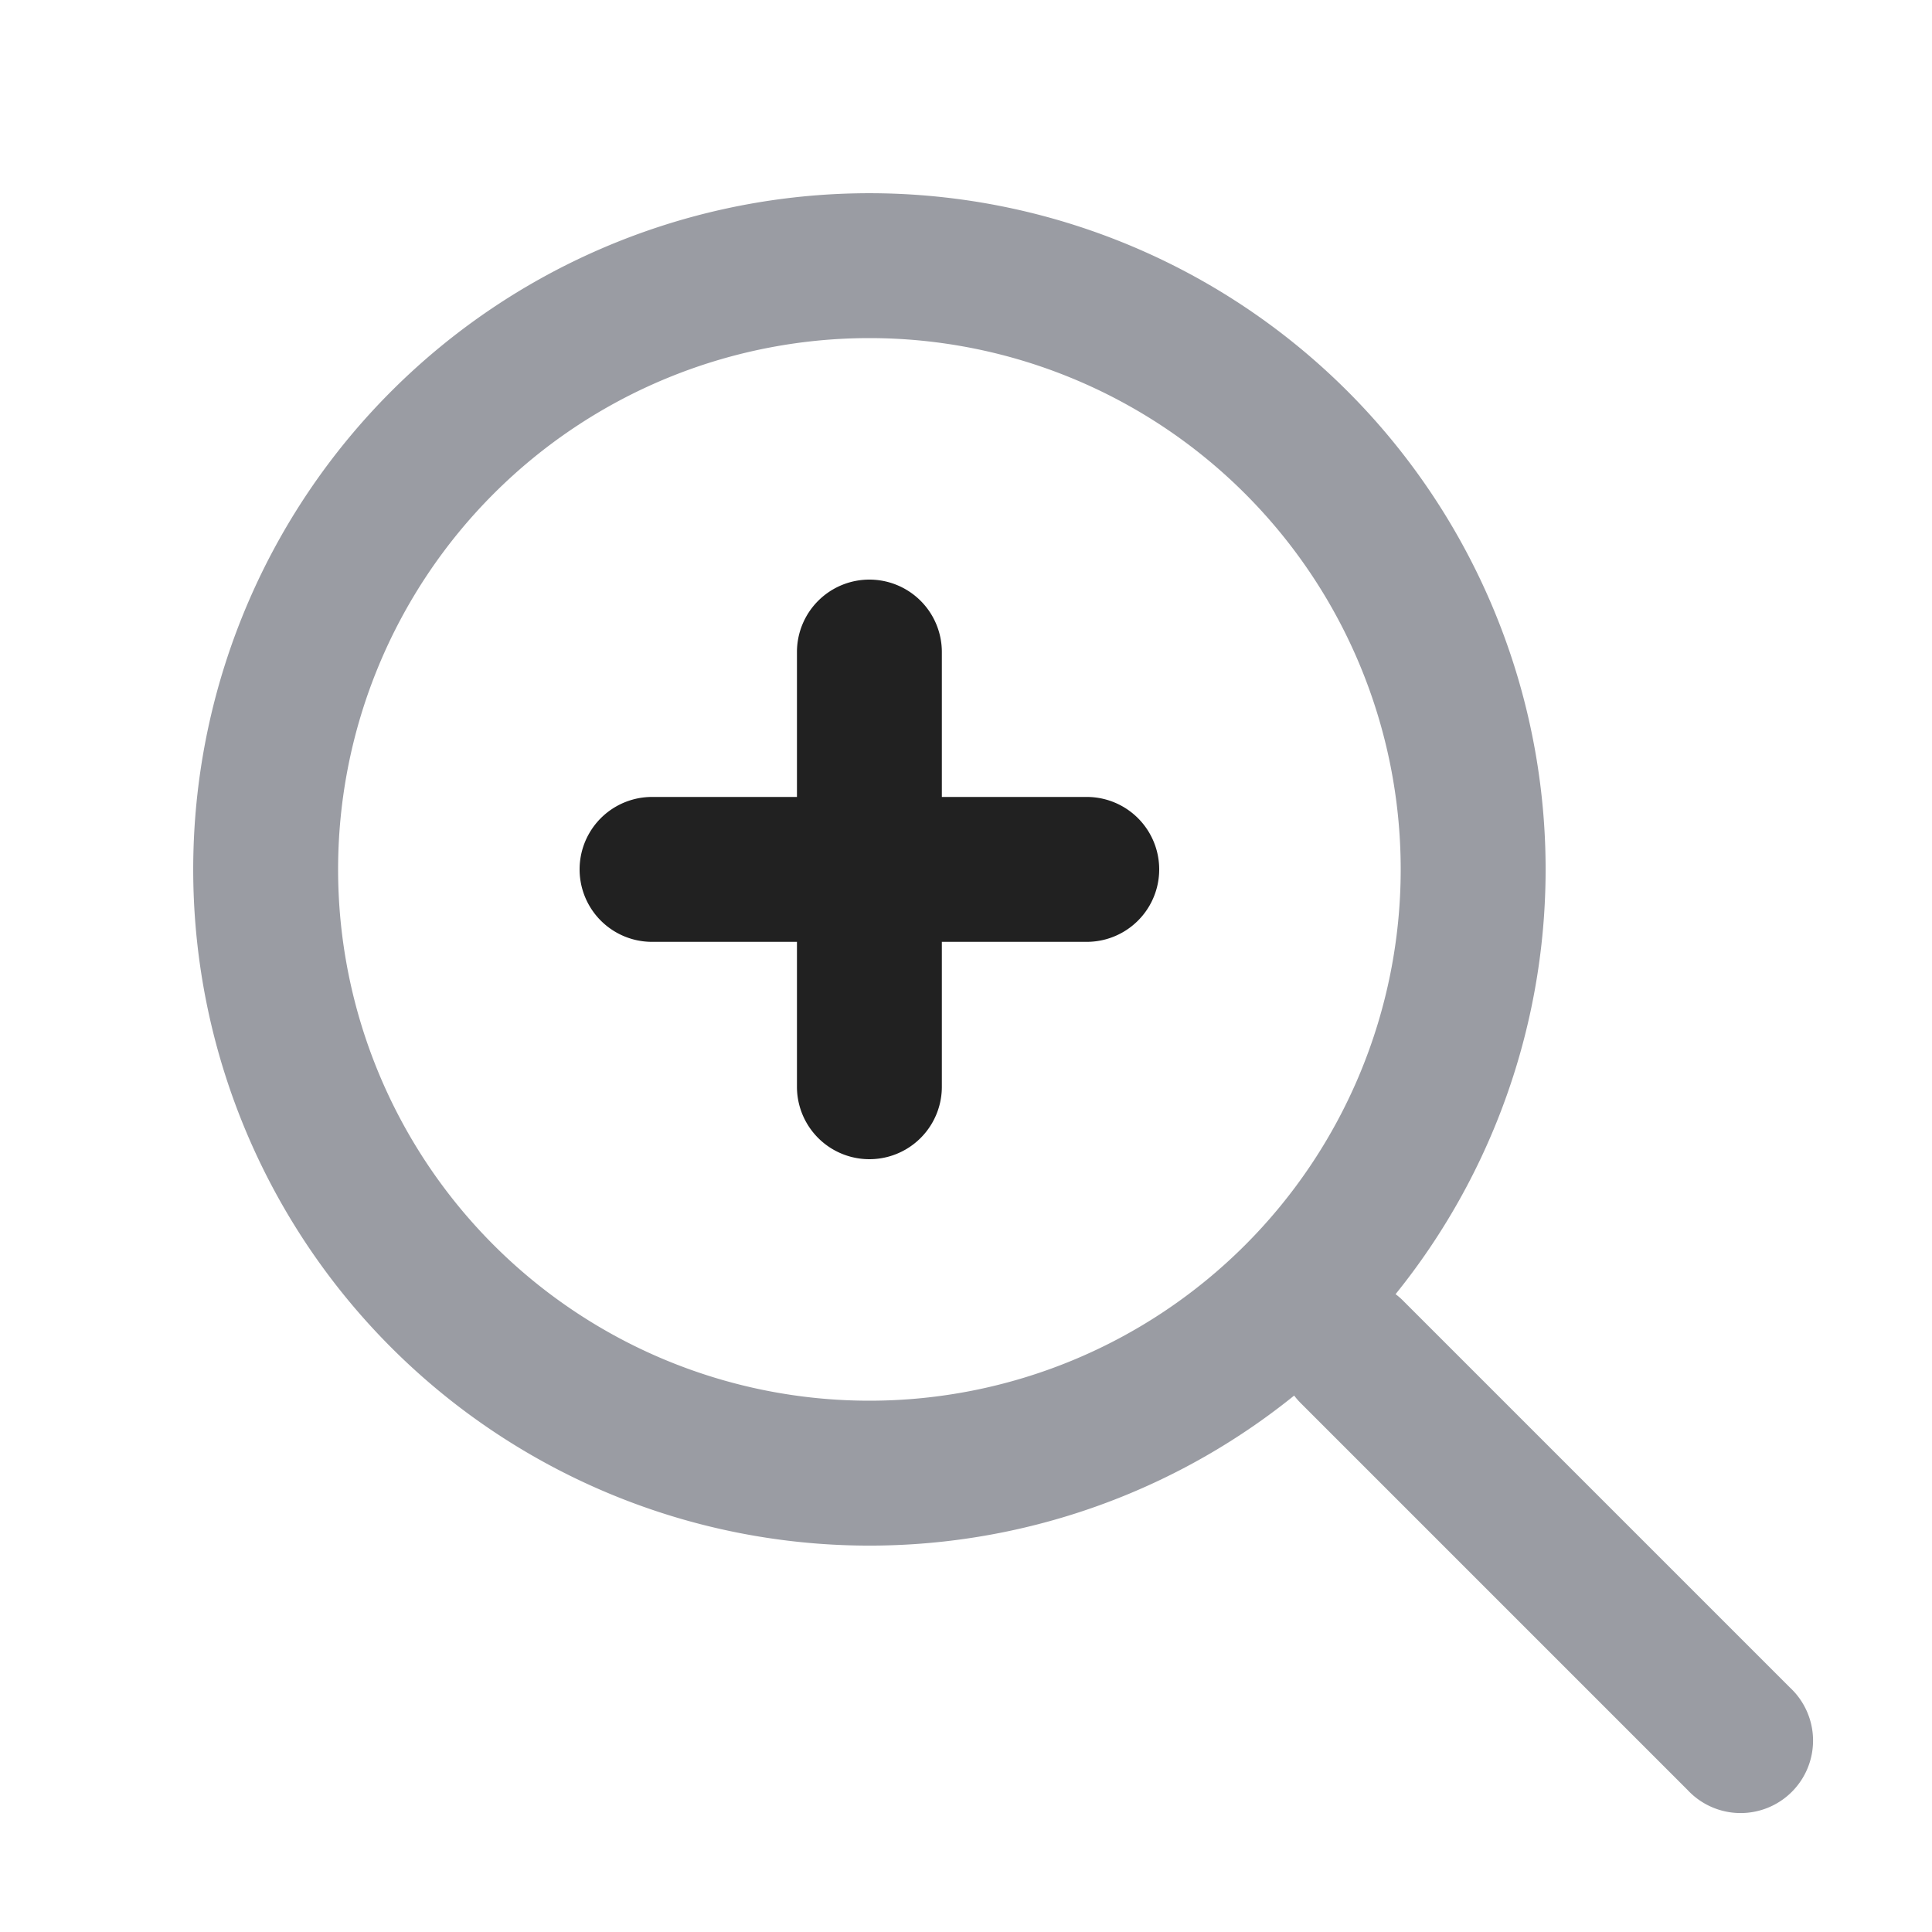 <svg xmlns="http://www.w3.org/2000/svg" width="20" height="20" fill="none" viewBox="0 0 20 20"><path fill="#212121" fill-rule="evenodd" d="M9 6a.75.75 0 0 1 .75.75v1.5h1.5a.75.75 0 0 1 0 1.5h-1.5v1.5a.75.75 0 0 1-1.5 0v-1.5h-1.5a.75.75 0 0 1 0-1.5h1.5v-1.5A.75.75 0 0 1 9 6Z" clip-rule="evenodd"/><path fill="#9A9CA3" fill-rule="evenodd" d="M13.397 14.447a7 7 0 1 1 1.05-1.05c.029.022.057.046.083.073l4 4a.75.75 0 1 1-1.06 1.06l-4-4a.756.756 0 0 1-.073-.083ZM14.5 9a5.5 5.5 0 1 1-11 0 5.5 5.5 0 0 1 11 0Z" clip-rule="evenodd"/></svg>